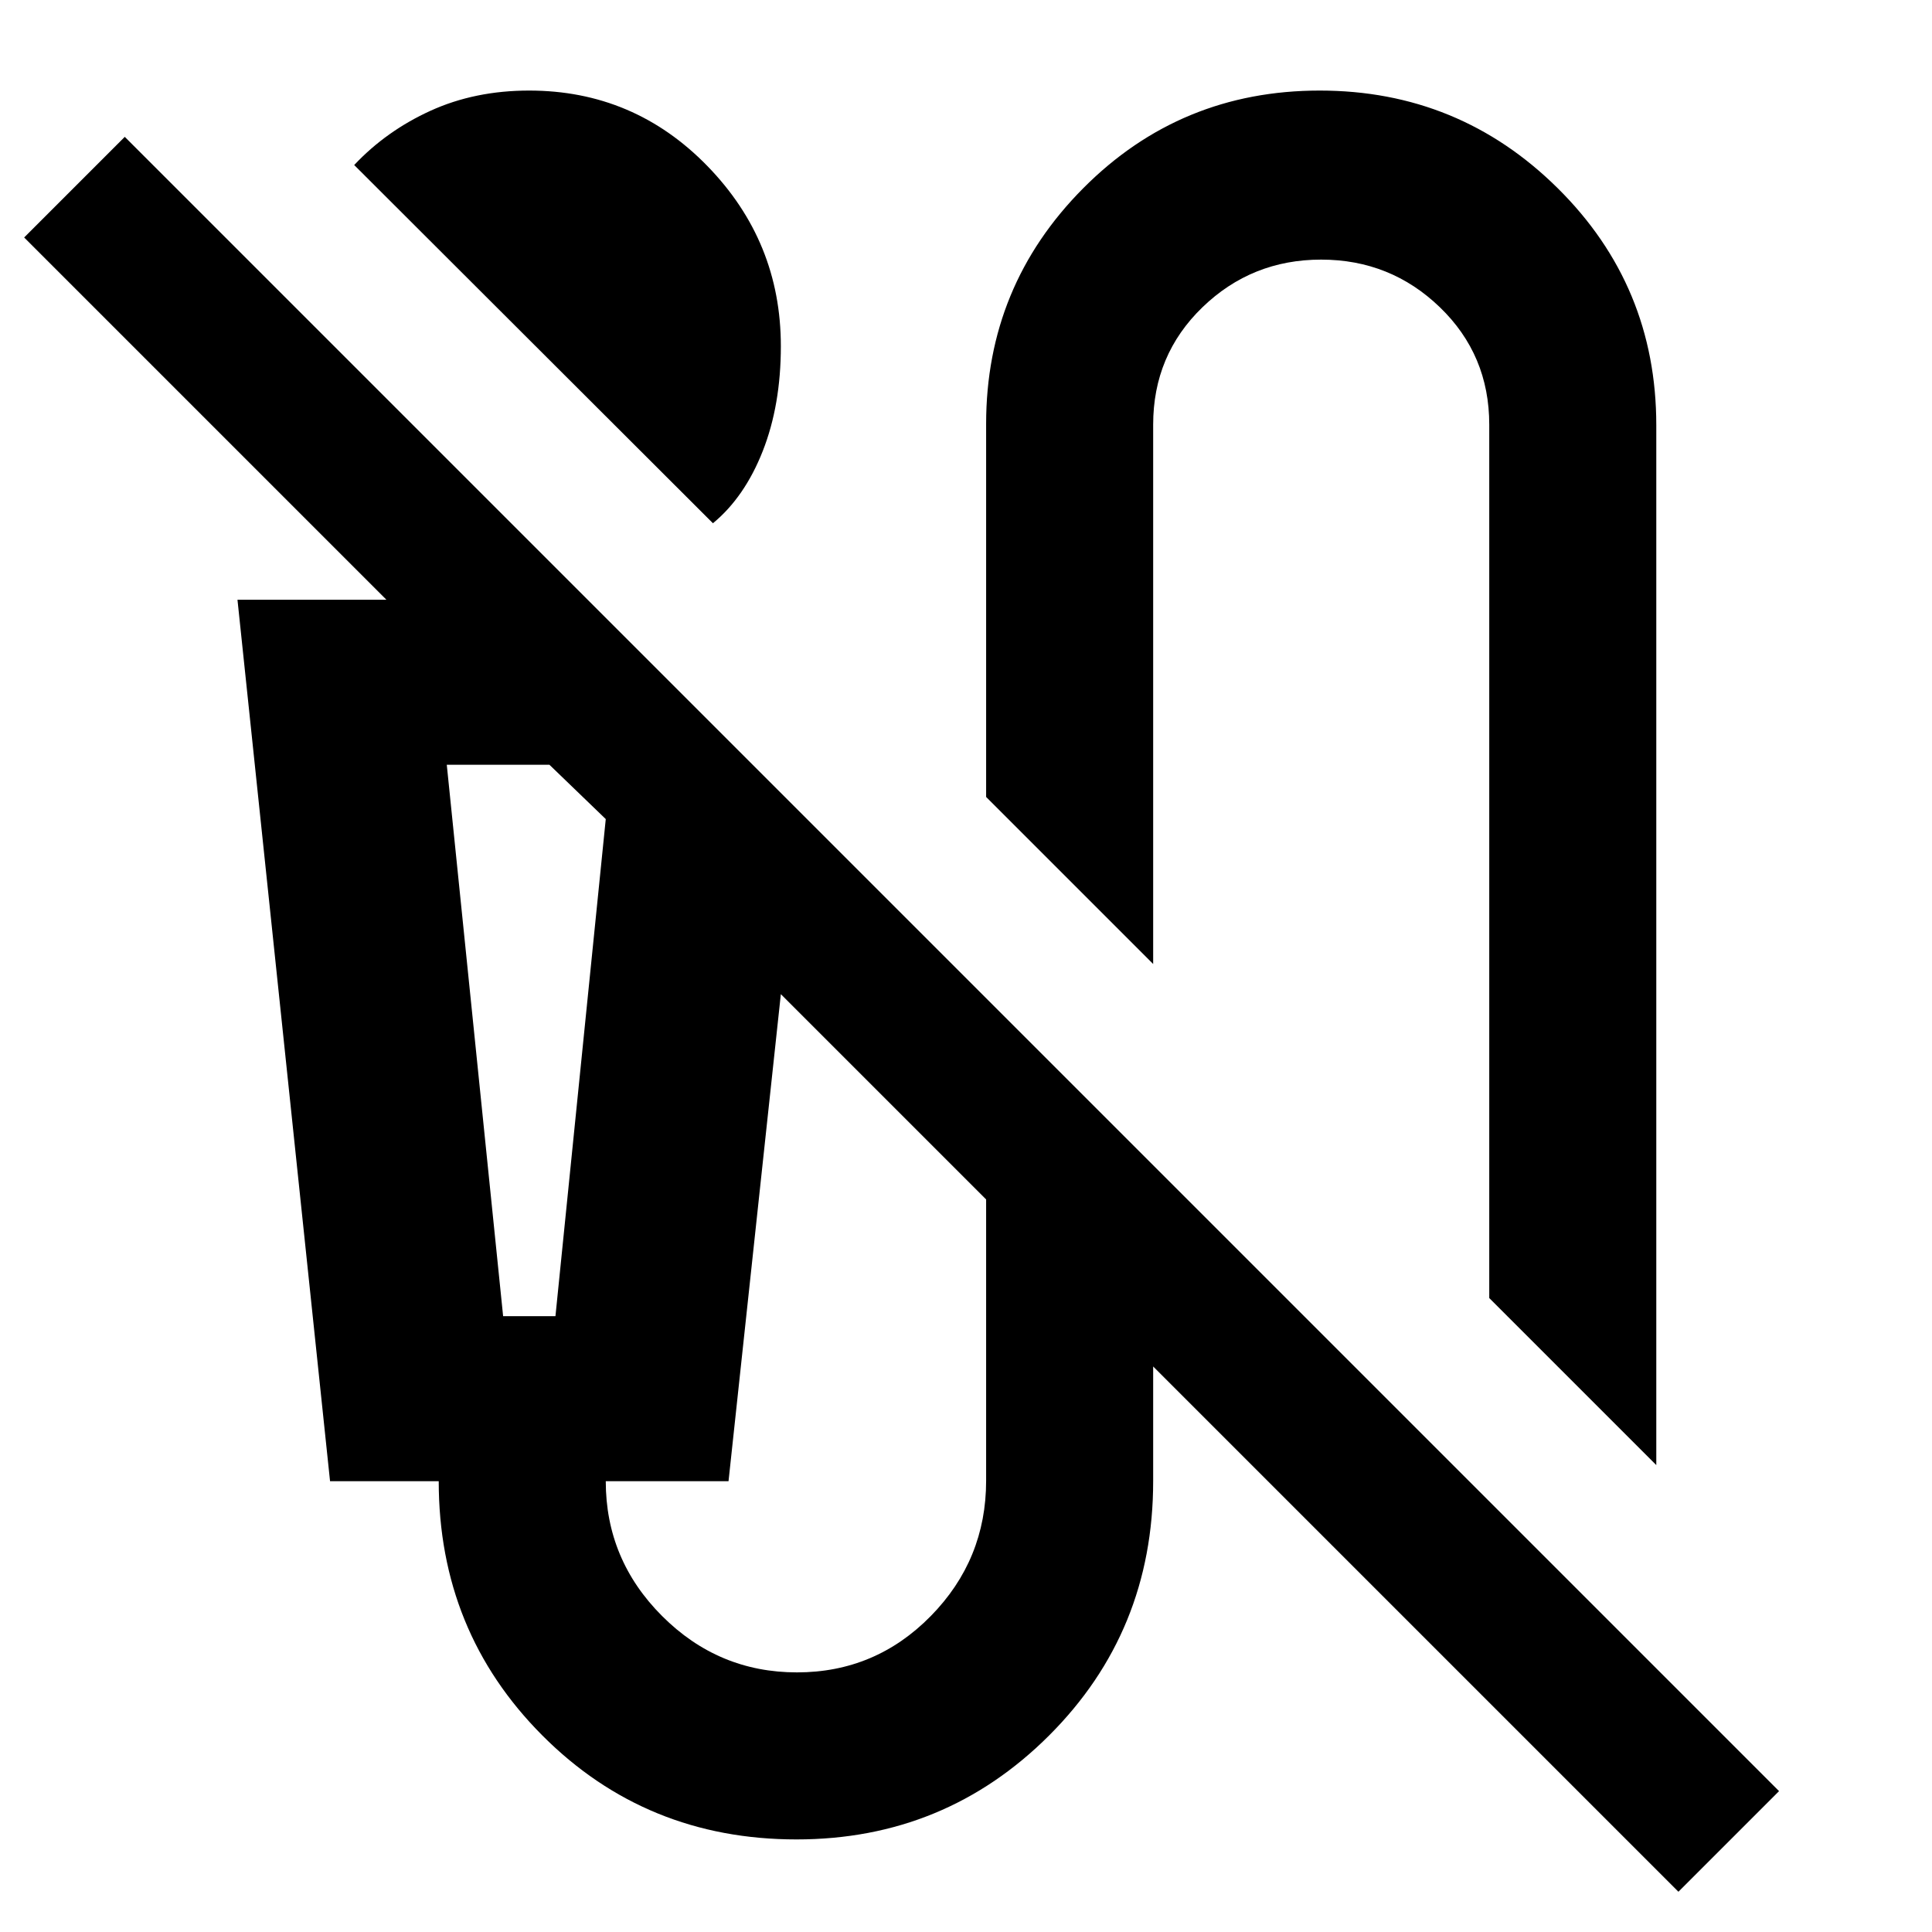 <svg xmlns="http://www.w3.org/2000/svg" width="48" height="48" viewBox="0 -960 960 960"><path d="M354.26-700 176-878q16-17 38-27t48.94-10q52.06 0 88.56 37.5T388-788q0 29.29-9 52.15Q370-713 354.26-700ZM823-232l-83-83v-434q0-34.65-24.54-58.33-24.54-23.67-59-23.67t-58.96 23.67Q573-783.65 573-749v268l-83-83v-185.36q0-68.57 48.25-117.11Q586.5-915 655.75-915T774-866.5q49 48.5 49 117.78V-232Zm11 212L573-281v57q0 74.7-51.71 126.35Q469.58-46 395.79-46 321-46 269.5-97.65T218-224h-54l-46-438h74L12-842l50-50L884-70l-50 50ZM250-306h26l25-247-28-27h-51l28 274Zm146 177q39 0 66.5-28t27.5-67.2V-364L388-466l-26 242h-61q0 39 28 67t67 28ZM250-580h-28 79-51Z"/></svg>